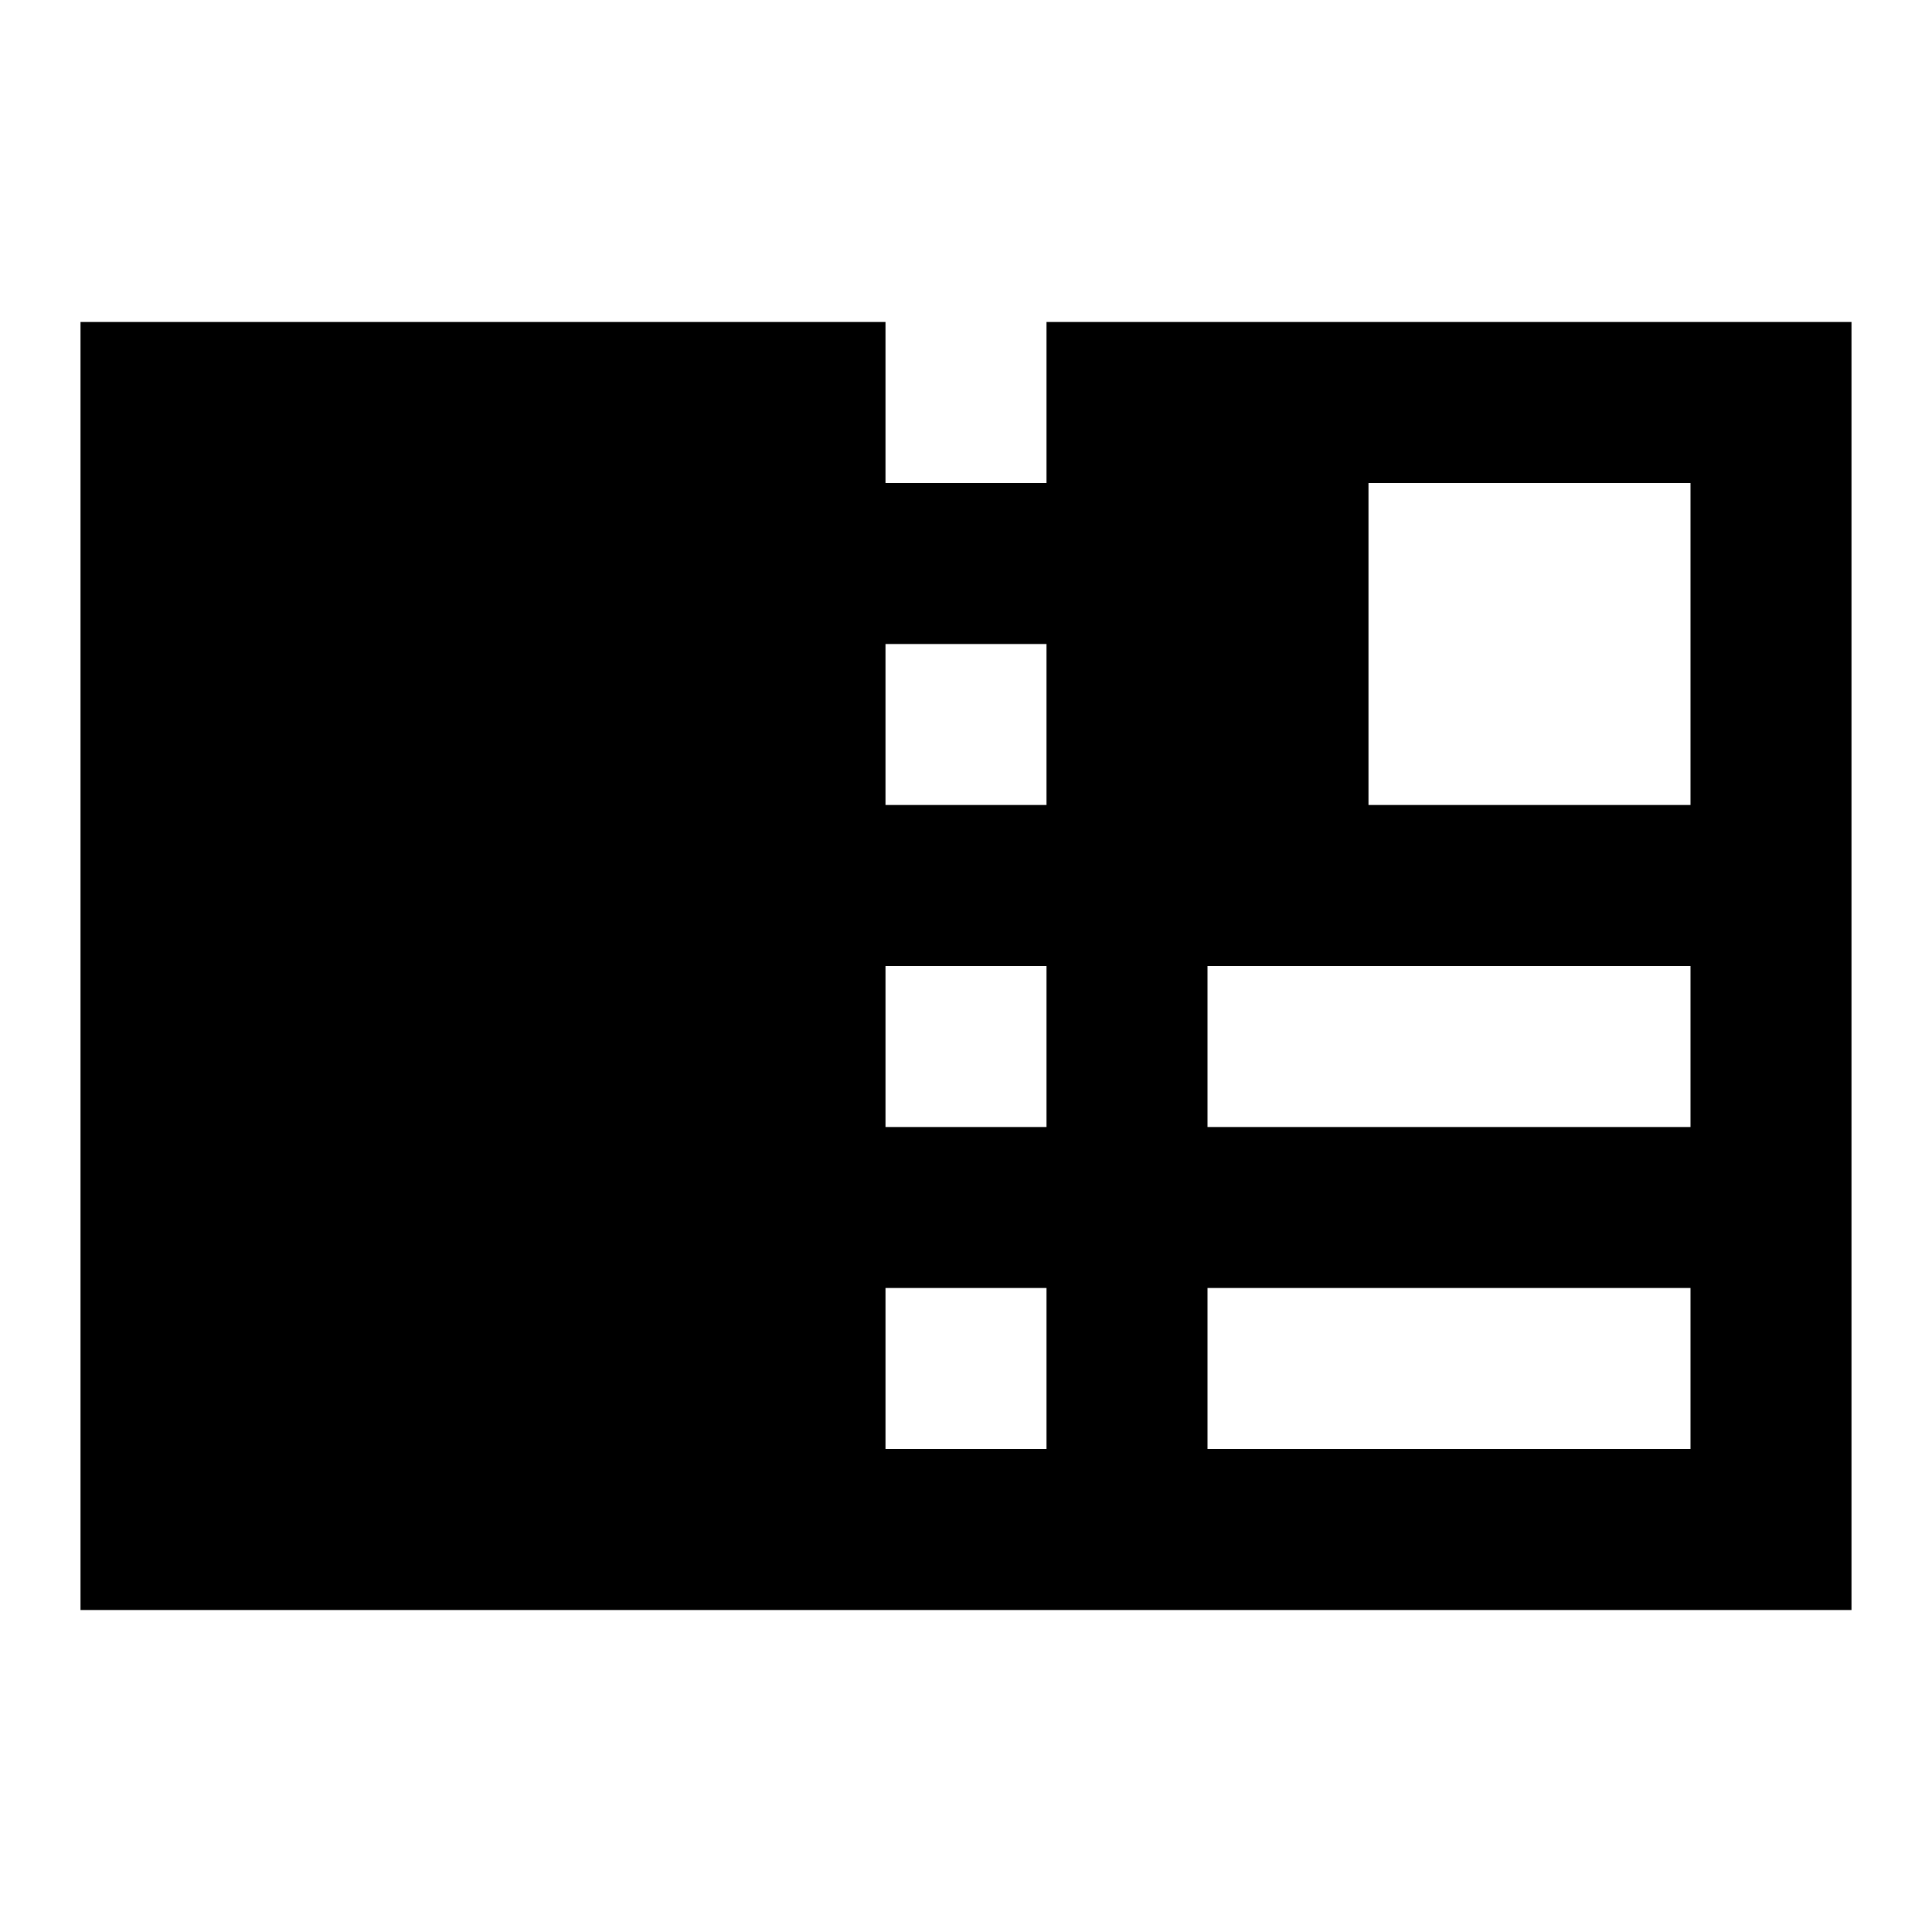 <?xml version="1.0"?>
<svg xmlns="http://www.w3.org/2000/svg" viewBox="0 0 24 24">
    <path d="M23,4H13v2h-2V4H1v16h22V4z M13,18h-2v-2h2V18z M13,14h-2v-2h2V14z M13,10h-2V8h2V10z M21,18h-6v-2h6V18z M21,14h-6v-2h6V14 z M21,10h-4V6h4V10z"/>
</svg>
